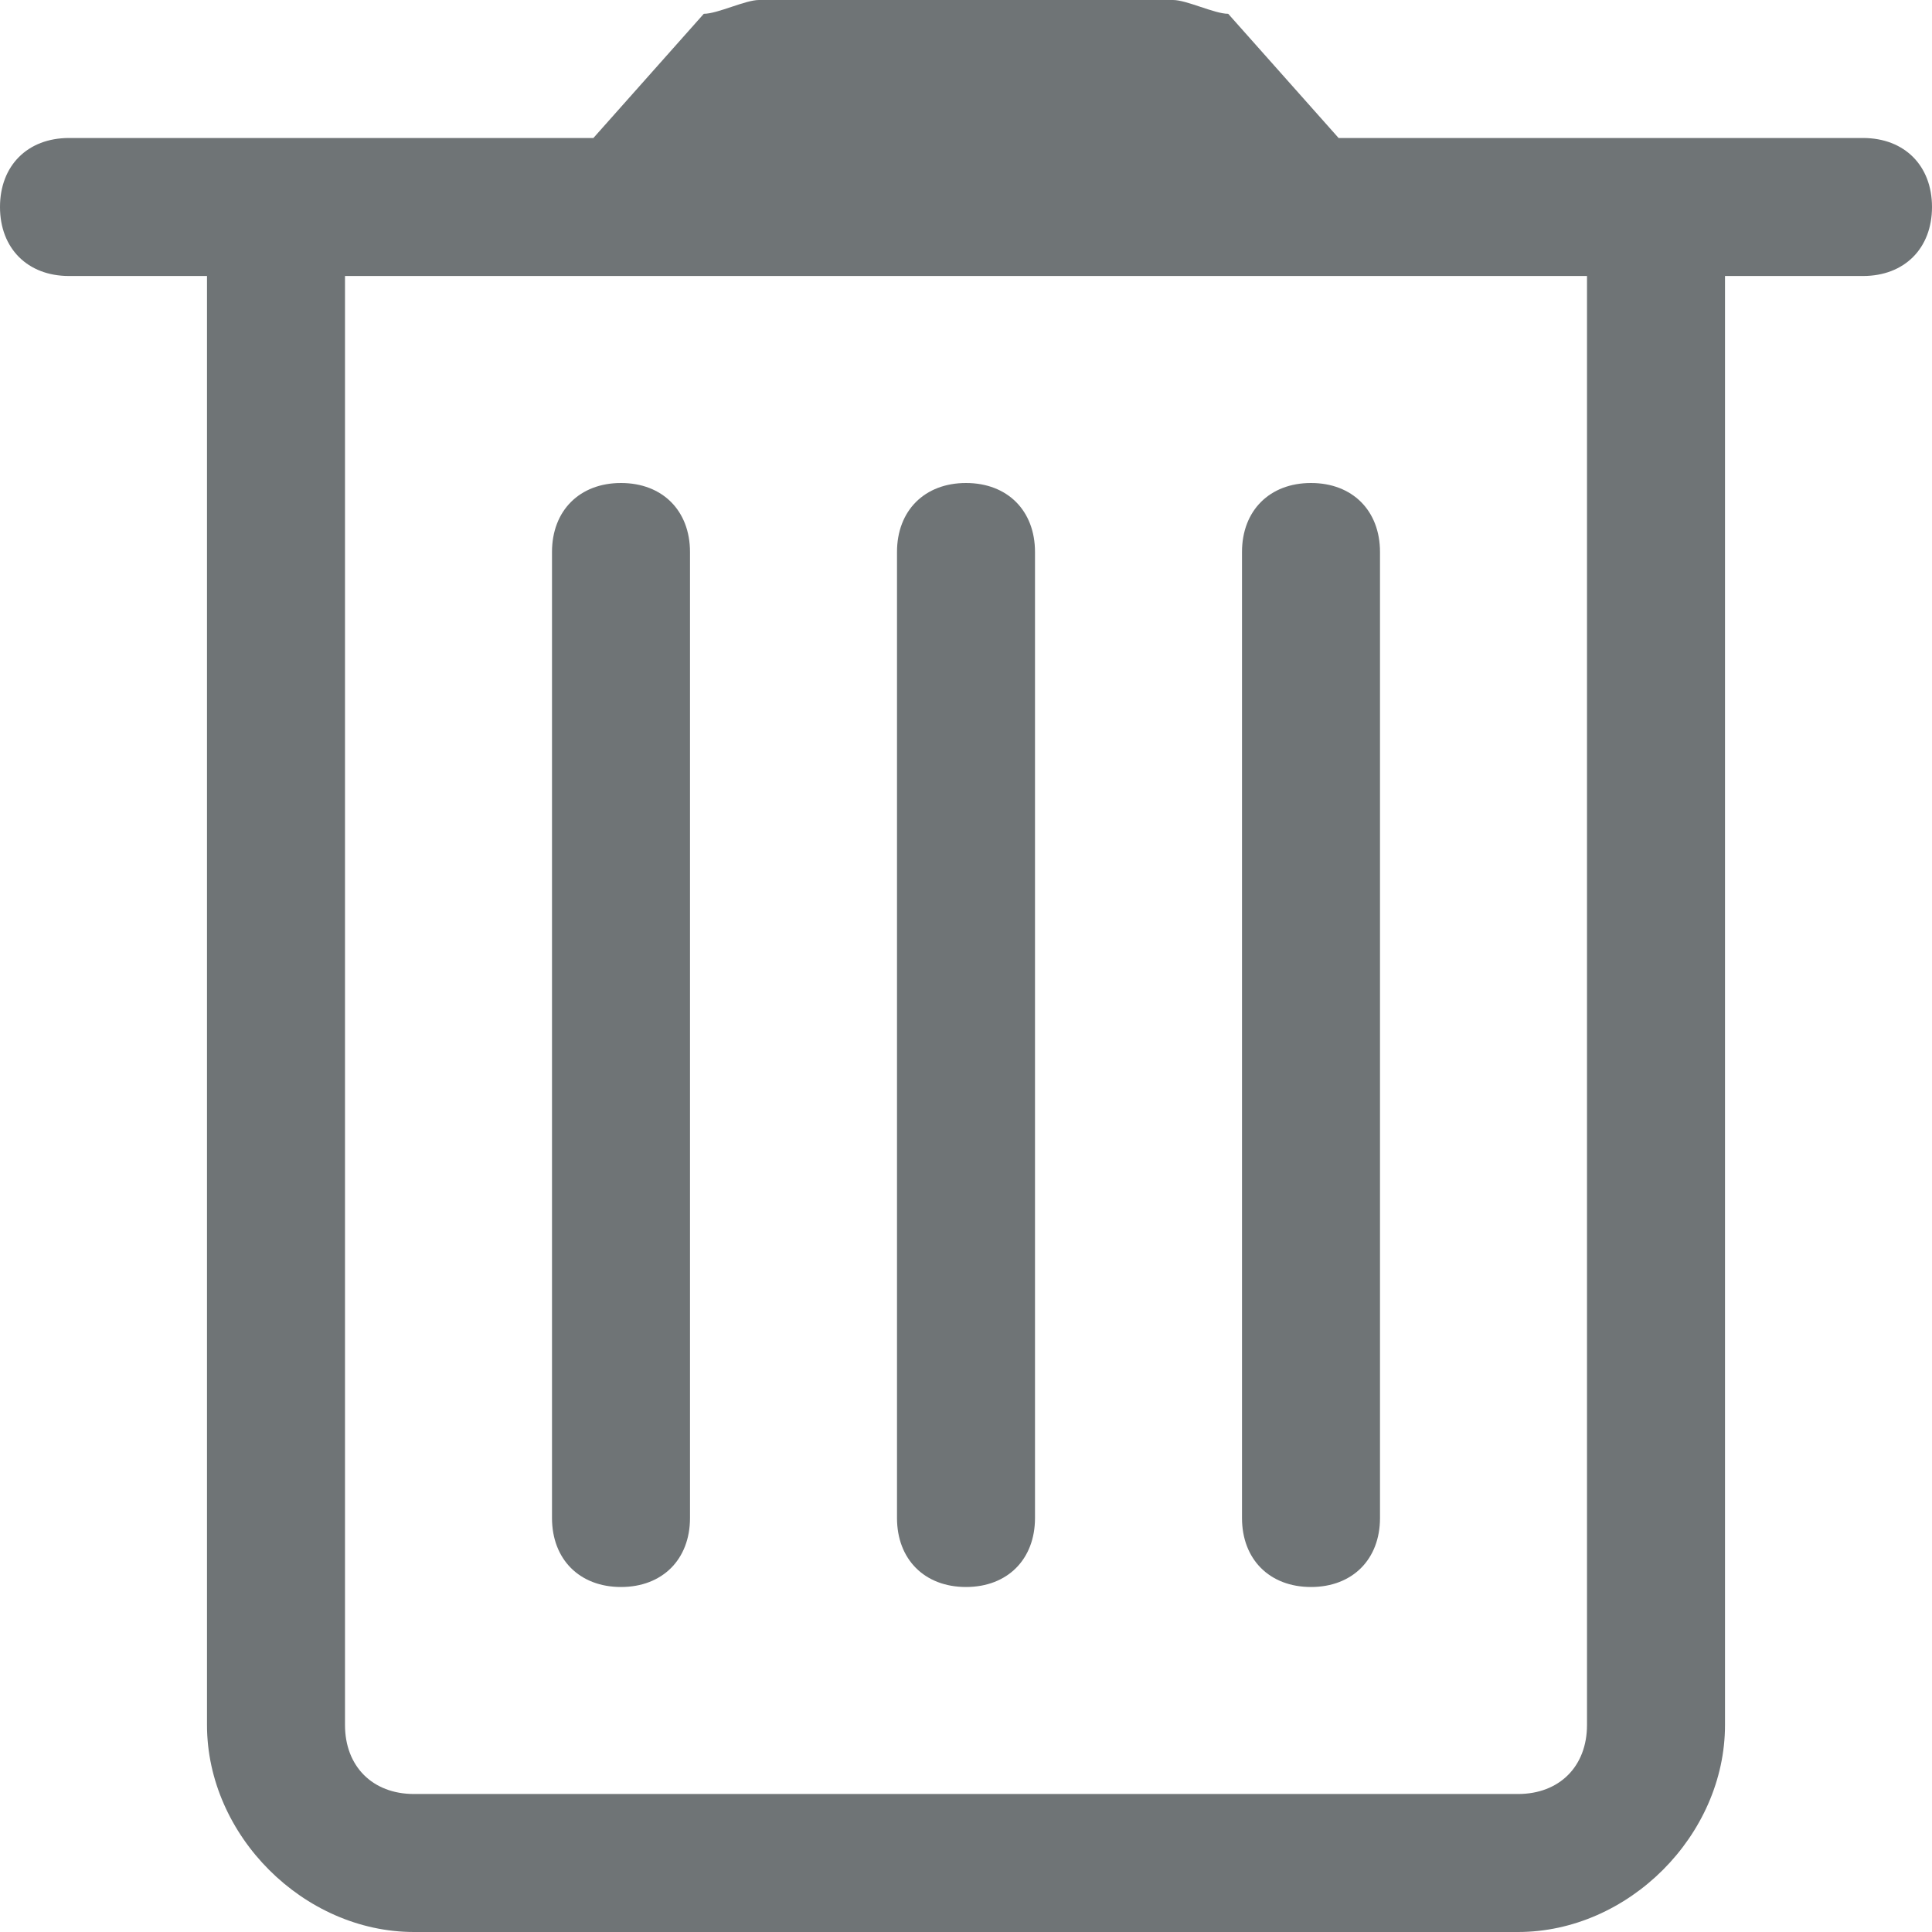 <svg width="14" height="14" viewBox="0 0 14 14" fill="none" xmlns="http://www.w3.org/2000/svg">
<g clip-path="url(#clip0_4998_5046)">
<path fill-rule="evenodd" clip-rule="evenodd" d="M12 1H13.5C13.8 1 14 1.2 14 1.5C14 1.8 13.8 2 13.5 2H12.5V12.5C12.5 13.3 11.8 14 11 14H3C2.2 14 1.5 13.3 1.5 12.5V2H0.5C0.2 2 0 1.8 0 1.5C0 1.2 0.2 1 0.5 1H2H4.3L5.1 0.1C5.15 0.1 5.225 0.075 5.3 0.05C5.375 0.025 5.45 0 5.5 0H8.5C8.55 0 8.625 0.025 8.7 0.05C8.775 0.075 8.85 0.1 8.9 0.1L9.7 1H12ZM11 13C11.3 13 11.5 12.8 11.5 12.5V2H9.5H4.5H2.5V12.5C2.5 12.8 2.7 13 3 13H11ZM4 4C4 3.7 4.2 3.5 4.5 3.5C4.8 3.5 5 3.7 5 4V11C5 11.3 4.8 11.5 4.5 11.5C4.2 11.5 4 11.3 4 11V4ZM7 3.5C6.7 3.5 6.5 3.7 6.5 4V11C6.5 11.3 6.7 11.5 7 11.5C7.3 11.5 7.5 11.3 7.5 11V4C7.5 3.7 7.3 3.5 7 3.5ZM9 11V4C9 3.7 9.2 3.5 9.5 3.5C9.8 3.5 10 3.7 10 4V11C10 11.3 9.8 11.5 9.5 11.5C9.2 11.5 9 11.3 9 11Z" fill="#333A3D" fill-opacity="0.7"/>
</g>
<defs>
<clipPath id="clip0_4998_5046">
<rect width="14" height="14" fill="white"/>
</clipPath>
</defs>
</svg>
